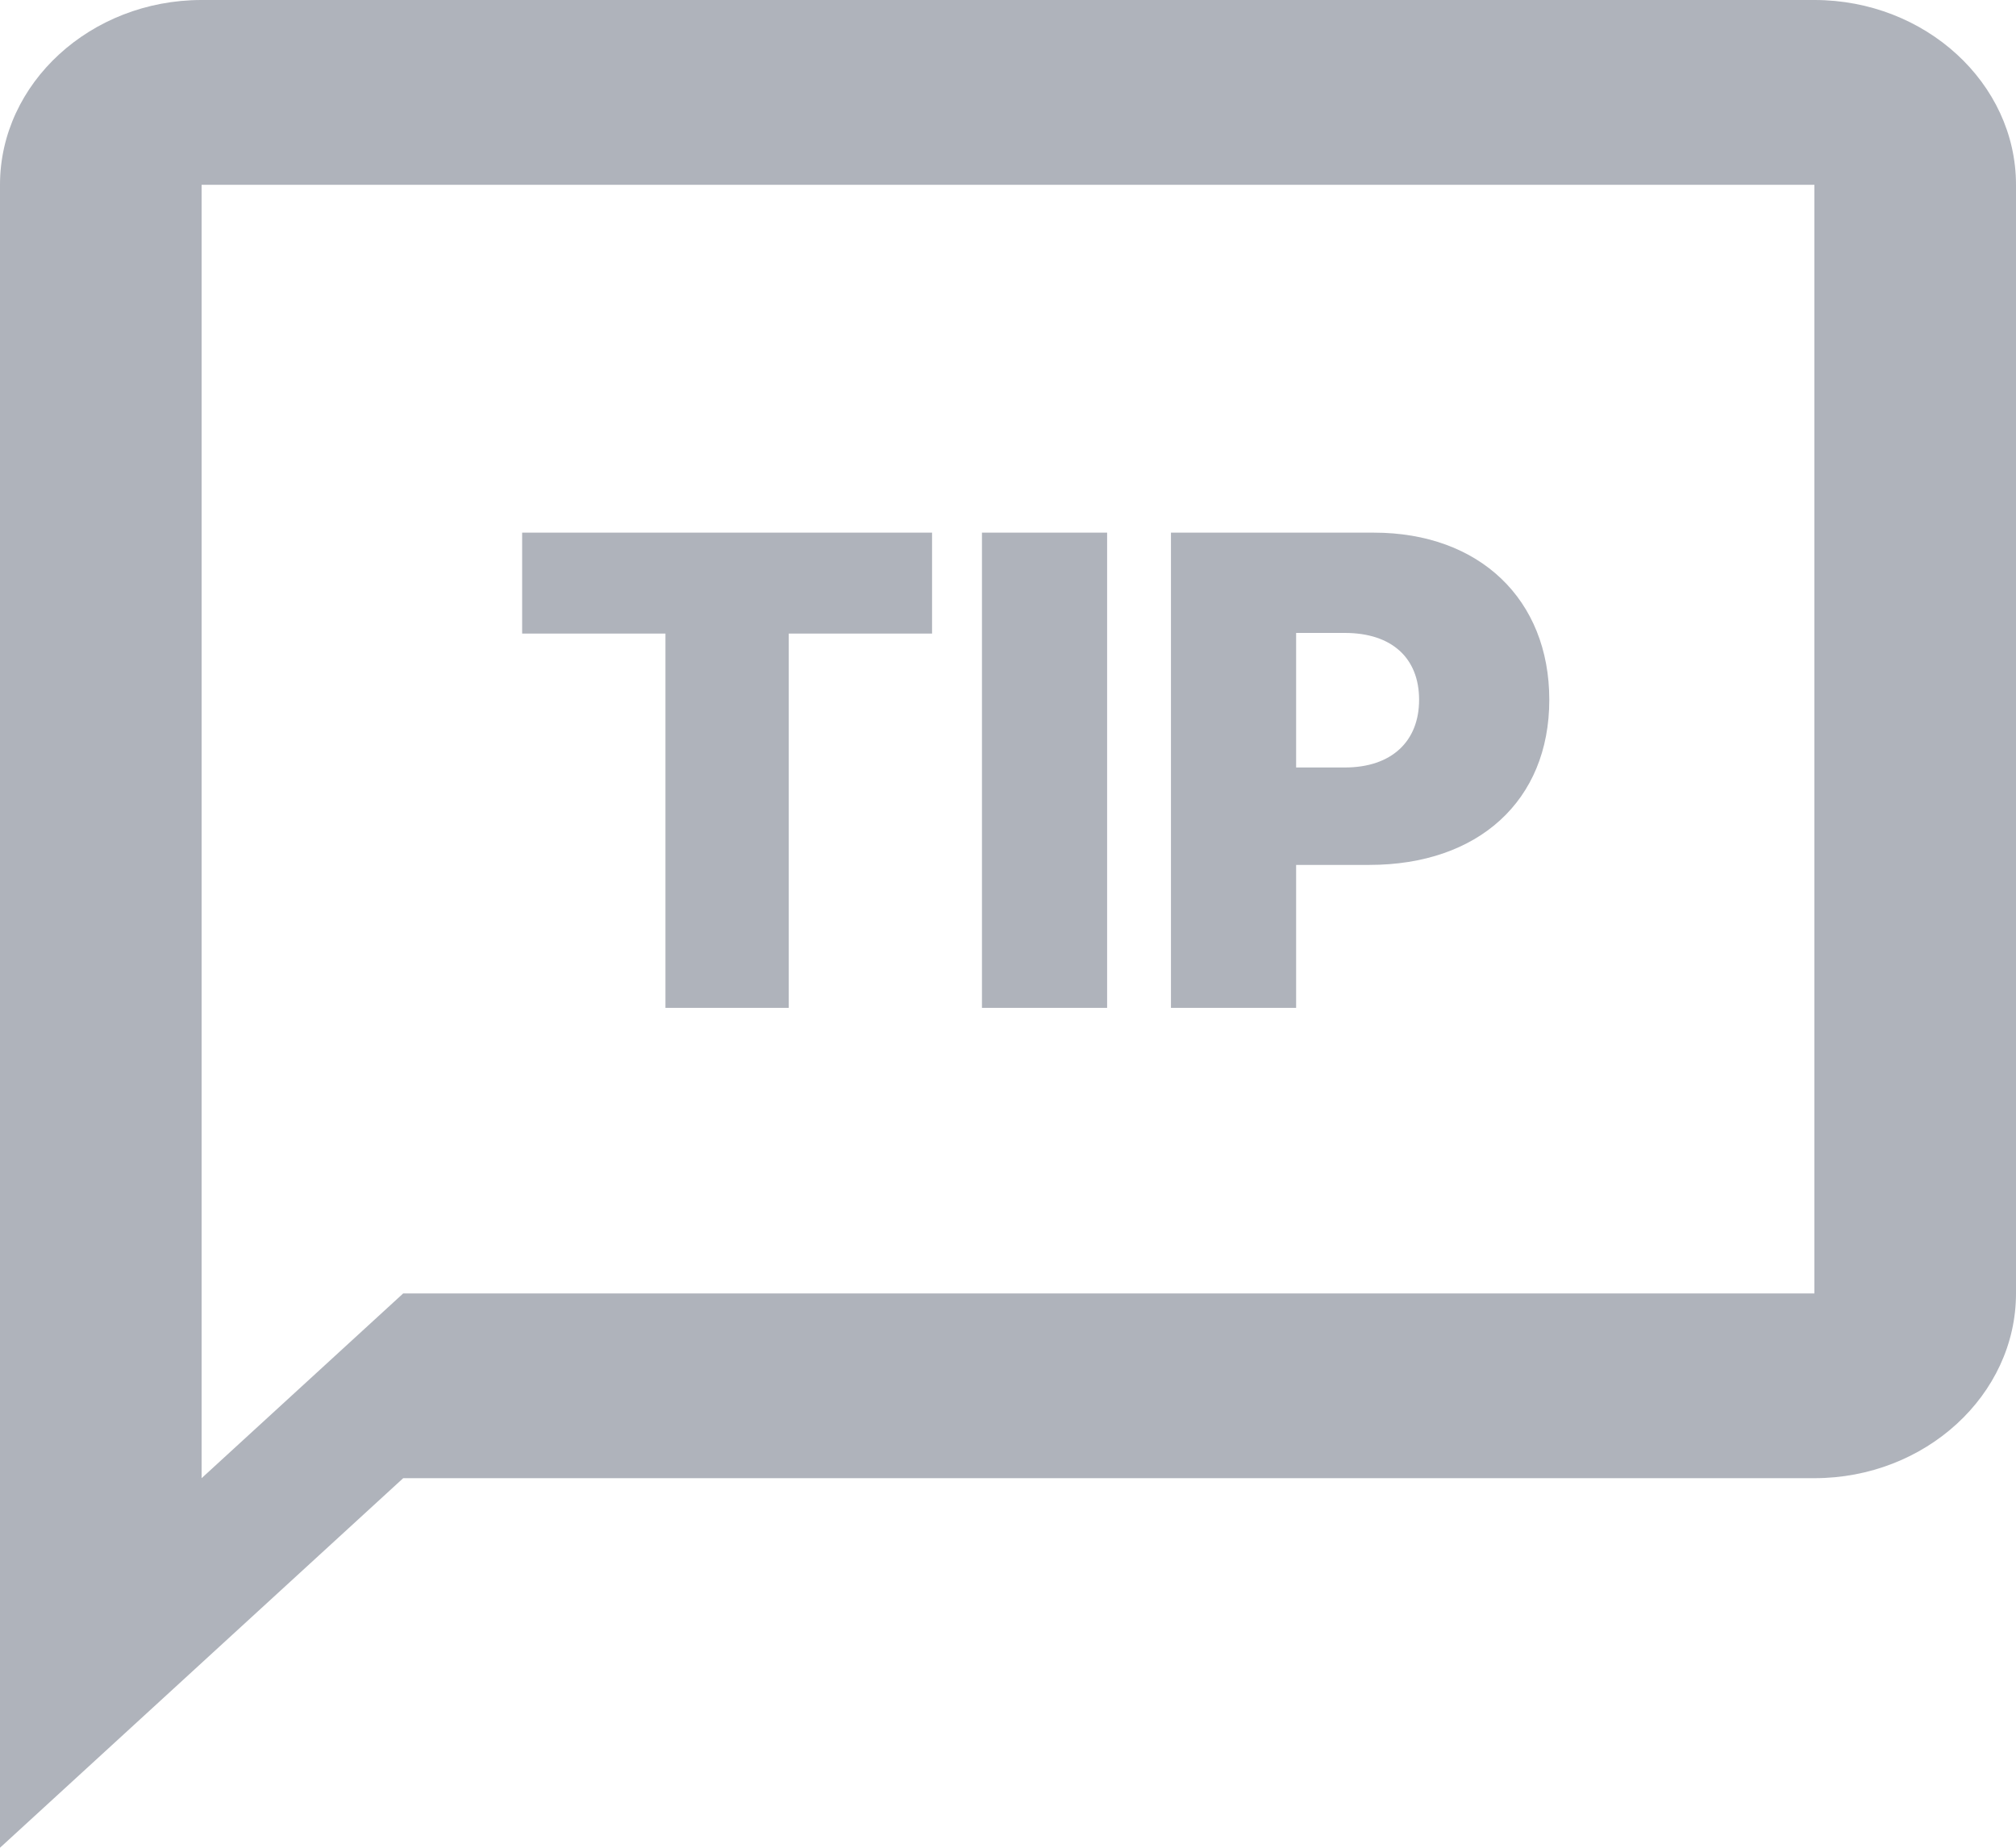 <svg width="12" height="11" viewBox="0 0 12 11" fill="none" xmlns="http://www.w3.org/2000/svg">
<path d="M3.961 3.772V6H4.695V3.772H5.548V3.171H3.108V3.772H3.961ZM5.845 3.171V6H6.59V3.171H5.845ZM6.97 3.171V6H7.715V5.149H8.151C8.798 5.149 9.222 4.768 9.222 4.166C9.222 3.569 8.807 3.171 8.178 3.171H6.97ZM7.715 4.569V3.768H8.005C8.284 3.768 8.447 3.917 8.447 4.166C8.447 4.413 8.284 4.569 8.005 4.569H7.715Z" fill="#AFB3BB"/>
<path d="M10.8 0H1.2C0.54 0 0 0.495 0 1.1V11L2.4 8.8H10.8C11.46 8.8 12 8.305 12 7.7V1.1C12 0.495 11.46 0 10.8 0ZM10.8 7.7H2.4L1.2 8.8V1.1H10.8V7.7Z" fill="#AFB3BB"/>
</svg>
